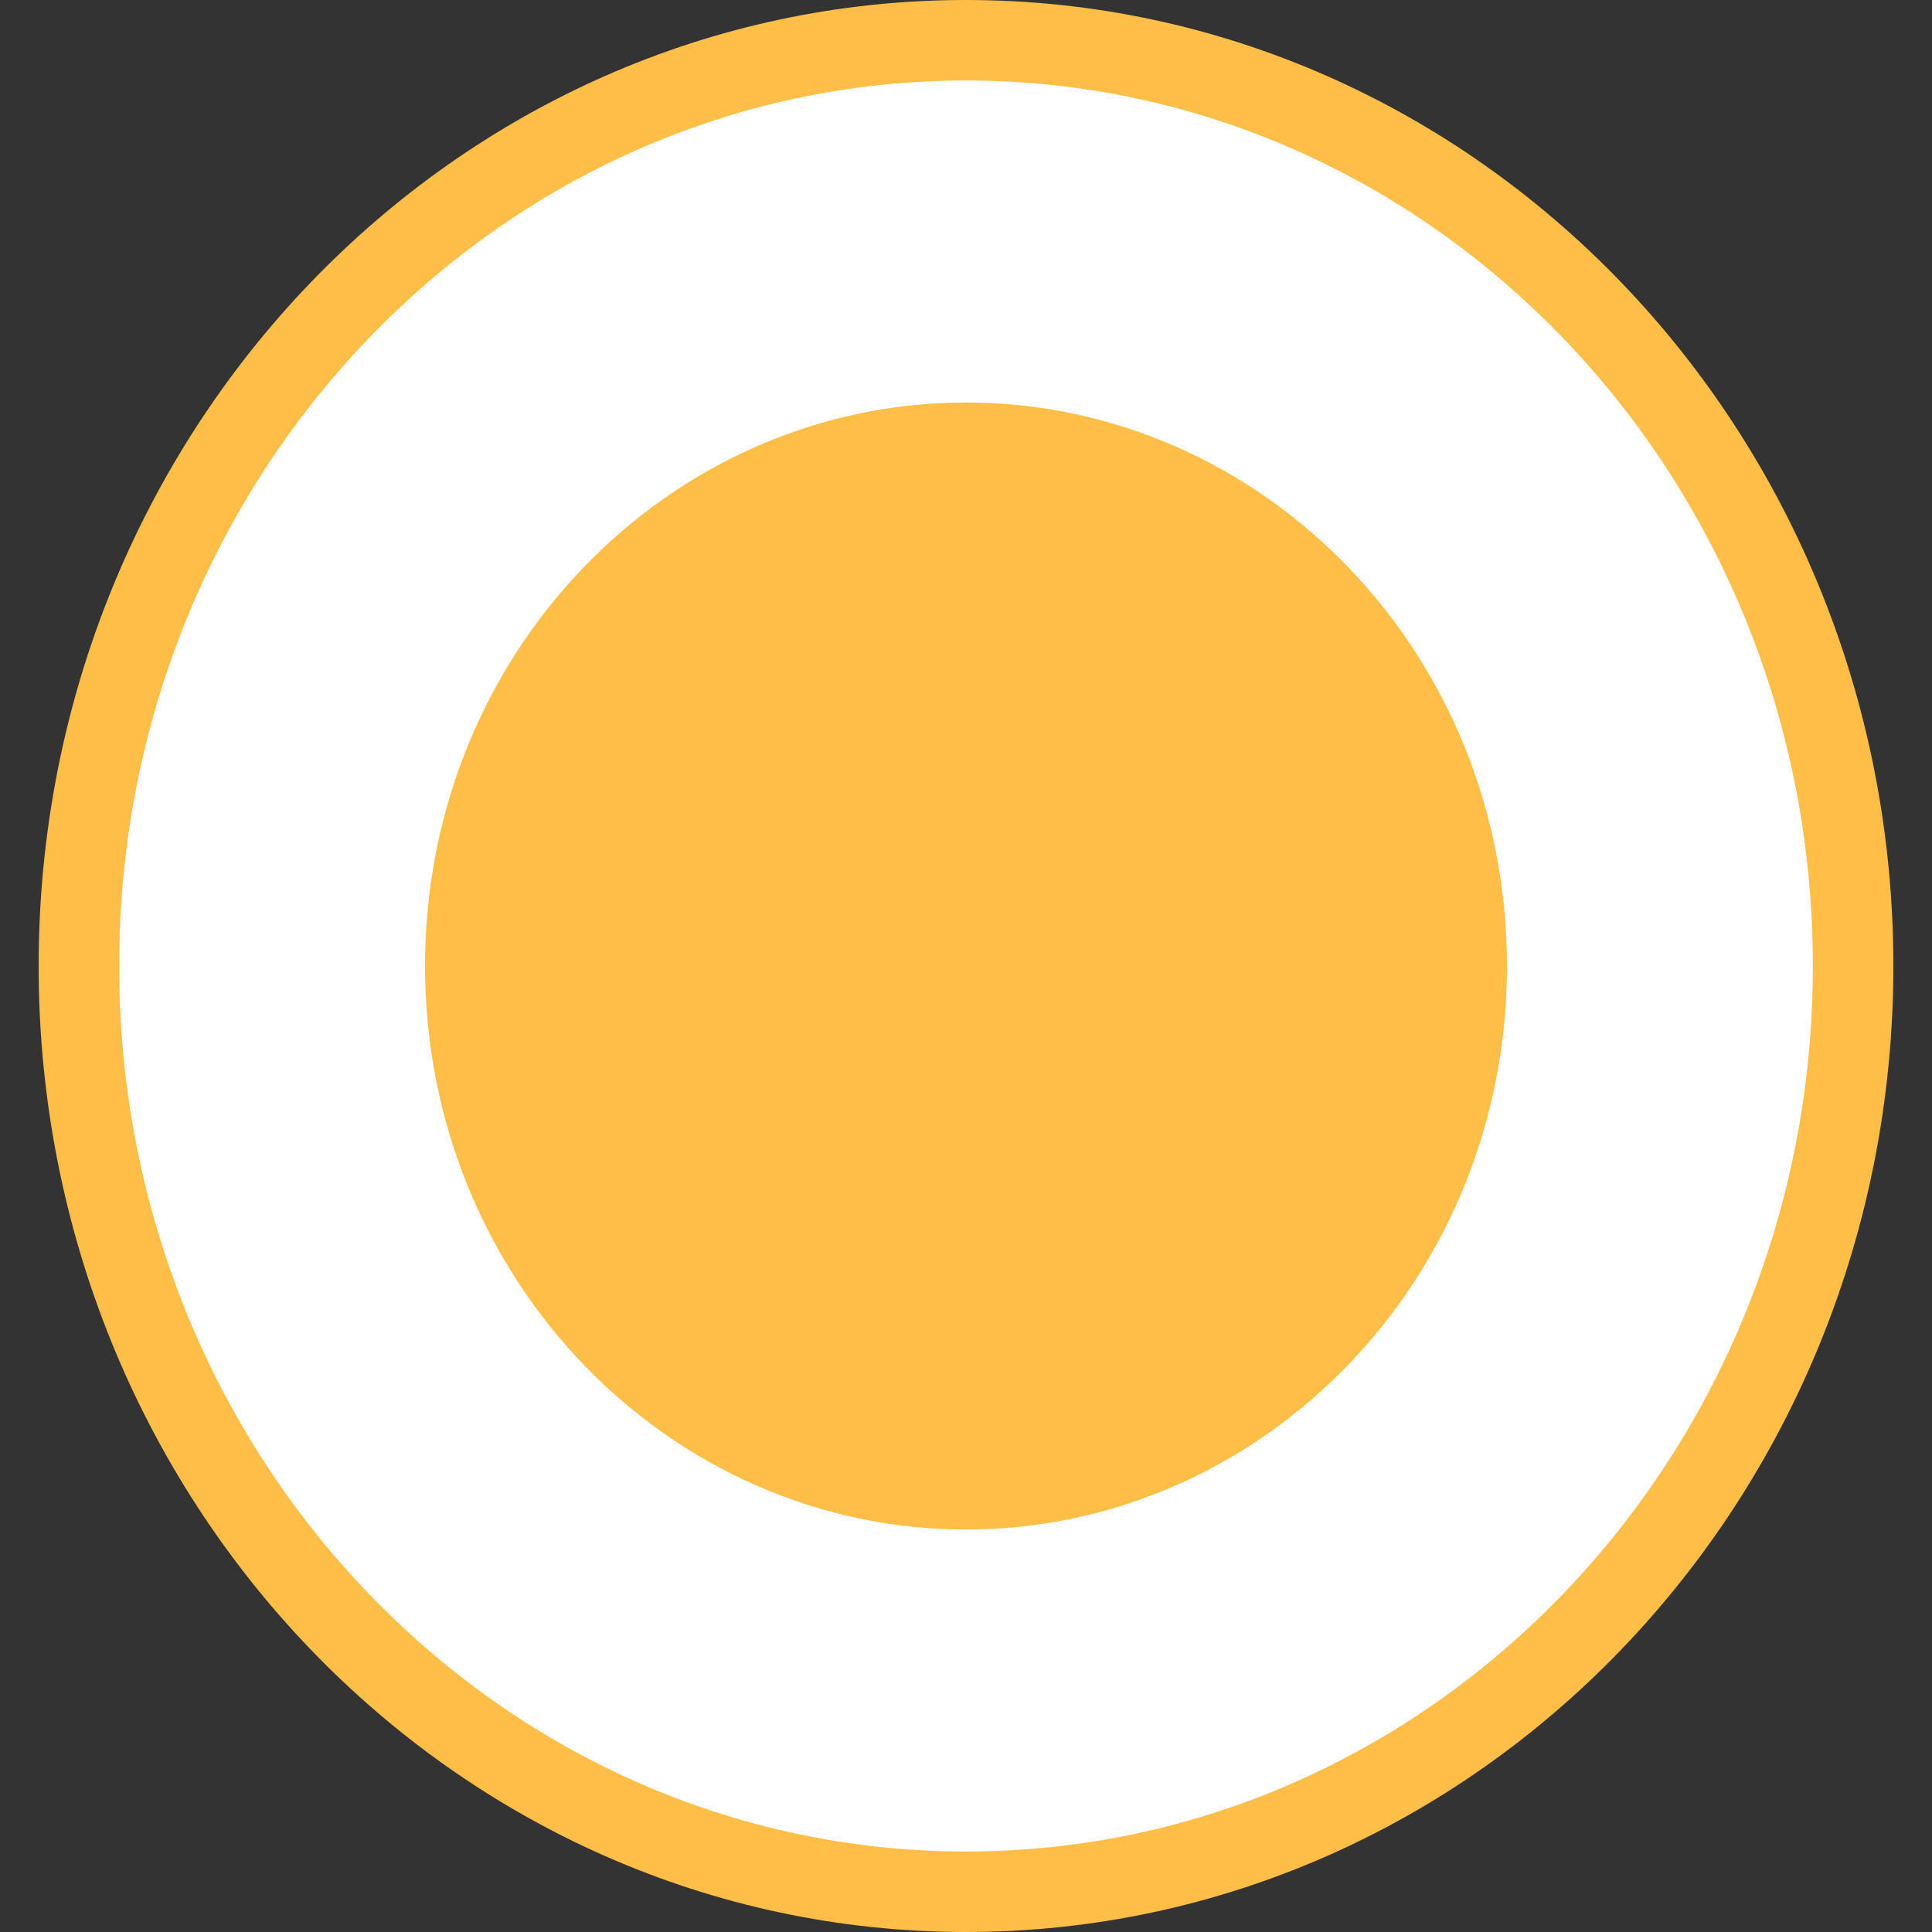 <svg width="24" height="24" viewBox="0 0 24 24" fill="none" xmlns="http://www.w3.org/2000/svg">
<rect x="0" y="0" width="24" height="24" fill="#333333" stroke="none"/>
<path d="M23.02 12C23.02 18.371 18.067 23.5 12 23.5C5.933 23.5 0.98 18.371 0.98 12C0.98 5.629 5.933 0.5 12 0.5C18.067 0.5 23.02 5.629 23.02 12Z" fill="white" stroke="#FFBE47"/>
<path d="M6.28 12C6.28 15.353 8.879 18 12 18C15.121 18 17.72 15.353 17.72 12C17.72 8.647 15.121 6 12 6C8.879 6 6.28 8.647 6.28 12Z" fill="#FFBE47" stroke="#FFBE47" stroke-width="2"/>
</svg>
